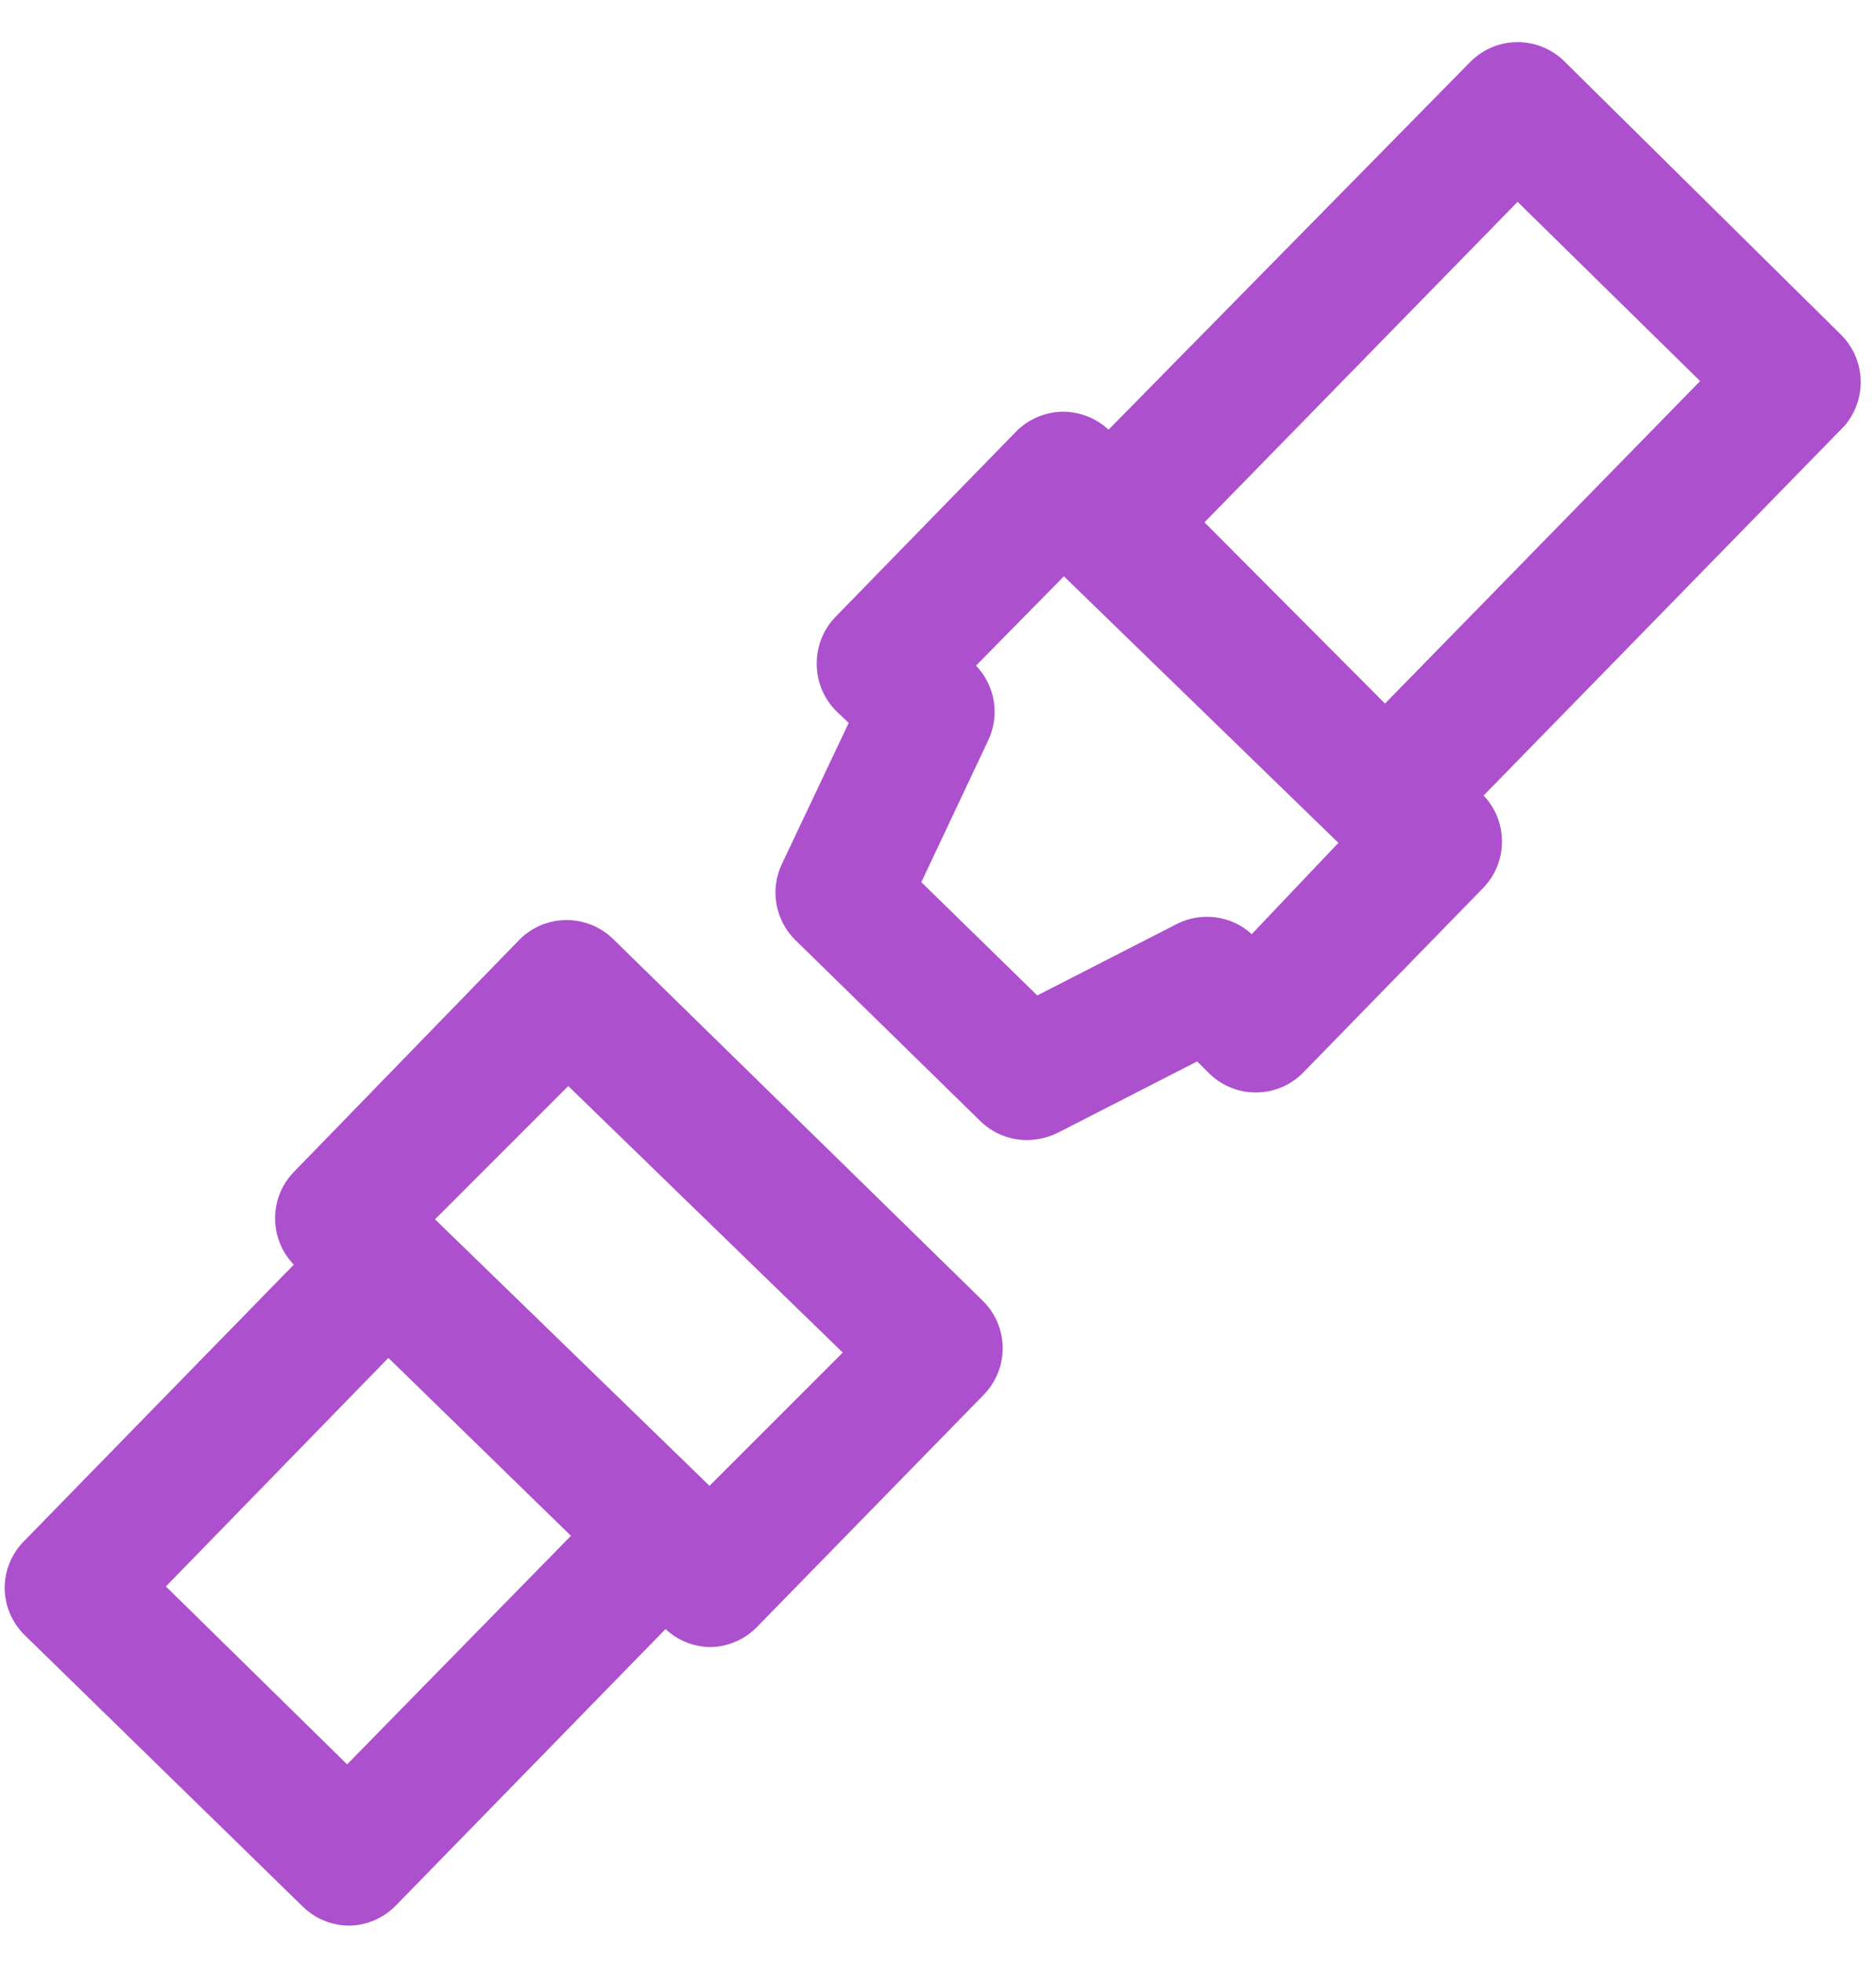 <svg width="44" height="46" viewBox="0 0 44 46" fill="none" xmlns="http://www.w3.org/2000/svg">
<path d="M43.641 8.936C43.635 8.524 43.466 8.13 43.172 7.842L36.656 1.404C36.362 1.132 35.973 0.983 35.572 0.988C35.17 0.994 34.786 1.154 34.5 1.436L26 10.076C25.712 9.807 25.332 9.656 24.938 9.654C24.731 9.655 24.526 9.697 24.336 9.778C24.145 9.858 23.973 9.976 23.828 10.123L19.594 14.467C19.307 14.764 19.15 15.163 19.156 15.576C19.157 15.783 19.199 15.988 19.279 16.178C19.36 16.368 19.477 16.541 19.625 16.686L19.906 16.951L18.344 20.248C18.201 20.543 18.154 20.875 18.211 21.197C18.267 21.519 18.422 21.816 18.656 22.045L23 26.295C23.294 26.578 23.686 26.735 24.094 26.733C24.343 26.73 24.589 26.671 24.812 26.561L28.078 24.889L28.344 25.154C28.489 25.301 28.662 25.417 28.852 25.497C29.043 25.576 29.247 25.617 29.453 25.617C29.659 25.617 29.864 25.576 30.054 25.497C30.244 25.417 30.417 25.301 30.562 25.154L34.797 20.811C35.074 20.52 35.228 20.134 35.228 19.733C35.228 19.331 35.074 18.945 34.797 18.654L43.25 9.998C43.508 9.705 43.648 9.326 43.641 8.936ZM29.359 21.904C29.124 21.69 28.829 21.553 28.513 21.511C28.198 21.469 27.877 21.525 27.594 21.67L24.328 23.342L21.609 20.686L23.172 17.373C23.311 17.085 23.359 16.762 23.309 16.446C23.258 16.13 23.113 15.838 22.891 15.608L24.953 13.514L31.391 19.764L29.359 21.904ZM32.484 16.498L28.25 12.248L35.594 4.733L39.875 8.936L32.484 16.498Z" fill="#AC50CD"/>
<path d="M14.391 22.029C14.098 21.738 13.702 21.574 13.289 21.574C12.876 21.574 12.48 21.738 12.188 22.029L6.891 27.482C6.609 27.773 6.452 28.162 6.452 28.568C6.452 28.973 6.609 29.362 6.891 29.654L0.563 36.138C0.418 36.284 0.303 36.457 0.225 36.648C0.148 36.838 0.108 37.042 0.109 37.247C0.115 37.66 0.284 38.053 0.578 38.341L7.094 44.7C7.385 44.989 7.778 45.152 8.188 45.154C8.6 45.148 8.993 44.979 9.281 44.685L15.609 38.2C15.898 38.47 16.277 38.621 16.672 38.622C16.877 38.617 17.079 38.572 17.267 38.489C17.455 38.406 17.624 38.287 17.766 38.138L23.062 32.716C23.354 32.423 23.517 32.027 23.517 31.614C23.517 31.202 23.354 30.806 23.062 30.513L14.391 22.029ZM8.141 41.372L3.891 37.2L9.109 31.841L13.391 36.013L8.141 41.372ZM16.641 34.841L10.203 28.591L13.328 25.466L19.766 31.716L16.641 34.841Z" fill="#AC50CD"/>
</svg>
